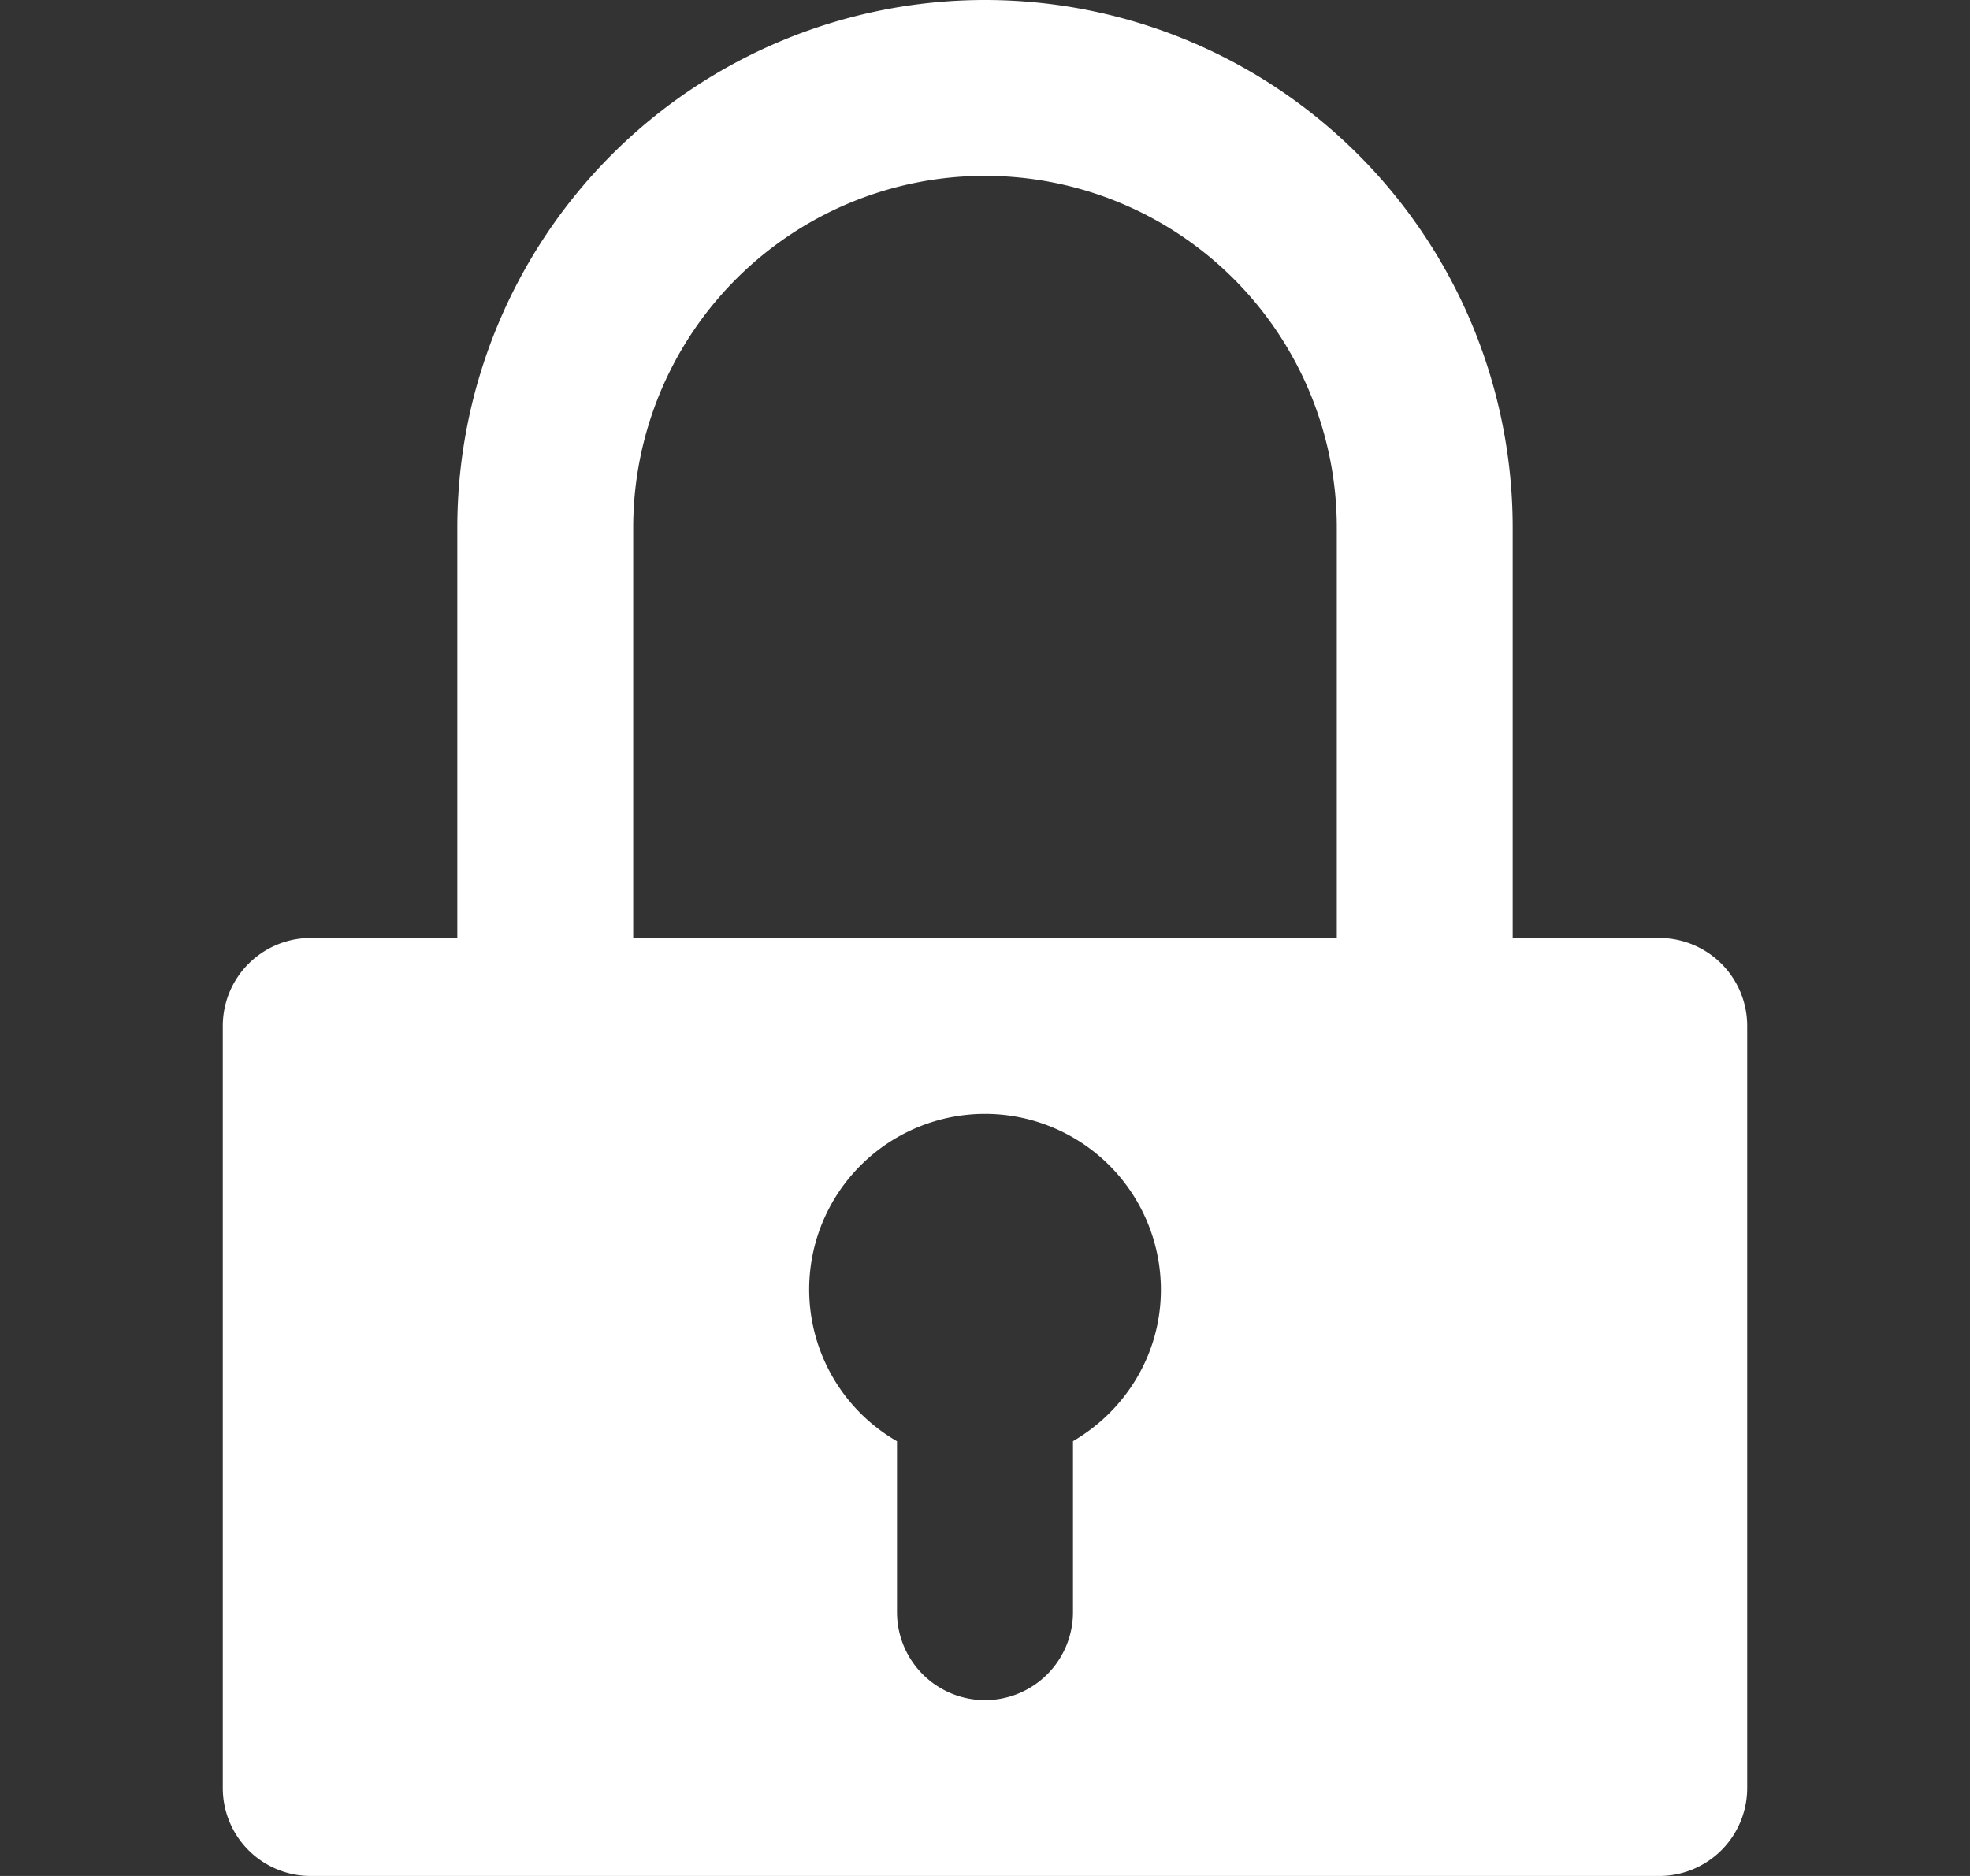 <svg width="21" height="20" fill="none" xmlns="http://www.w3.org/2000/svg"><rect width="100%" height="100%" fill="#333333" stroke="none"/><path d="M17.688 10h-1.563V5.625a5.625 5.625 0 0 0-11.25 0V10H3.312a.938.938 0 0 0-.937.938v8.124a.937.937 0 0 0 .938.938h14.374a.938.938 0 0 0 .938-.938v-8.125a.938.938 0 0 0-.938-.937Zm-6.25 5.365v1.822a.938.938 0 0 1-1.876 0v-1.822a1.867 1.867 0 0 1-.388-2.94 1.875 1.875 0 0 1 3.201 1.325c0 .692-.38 1.29-.938 1.615ZM14.25 10h-7.5V5.625a3.75 3.75 0 0 1 7.5 0V10Z" fill="#fff"/></svg>